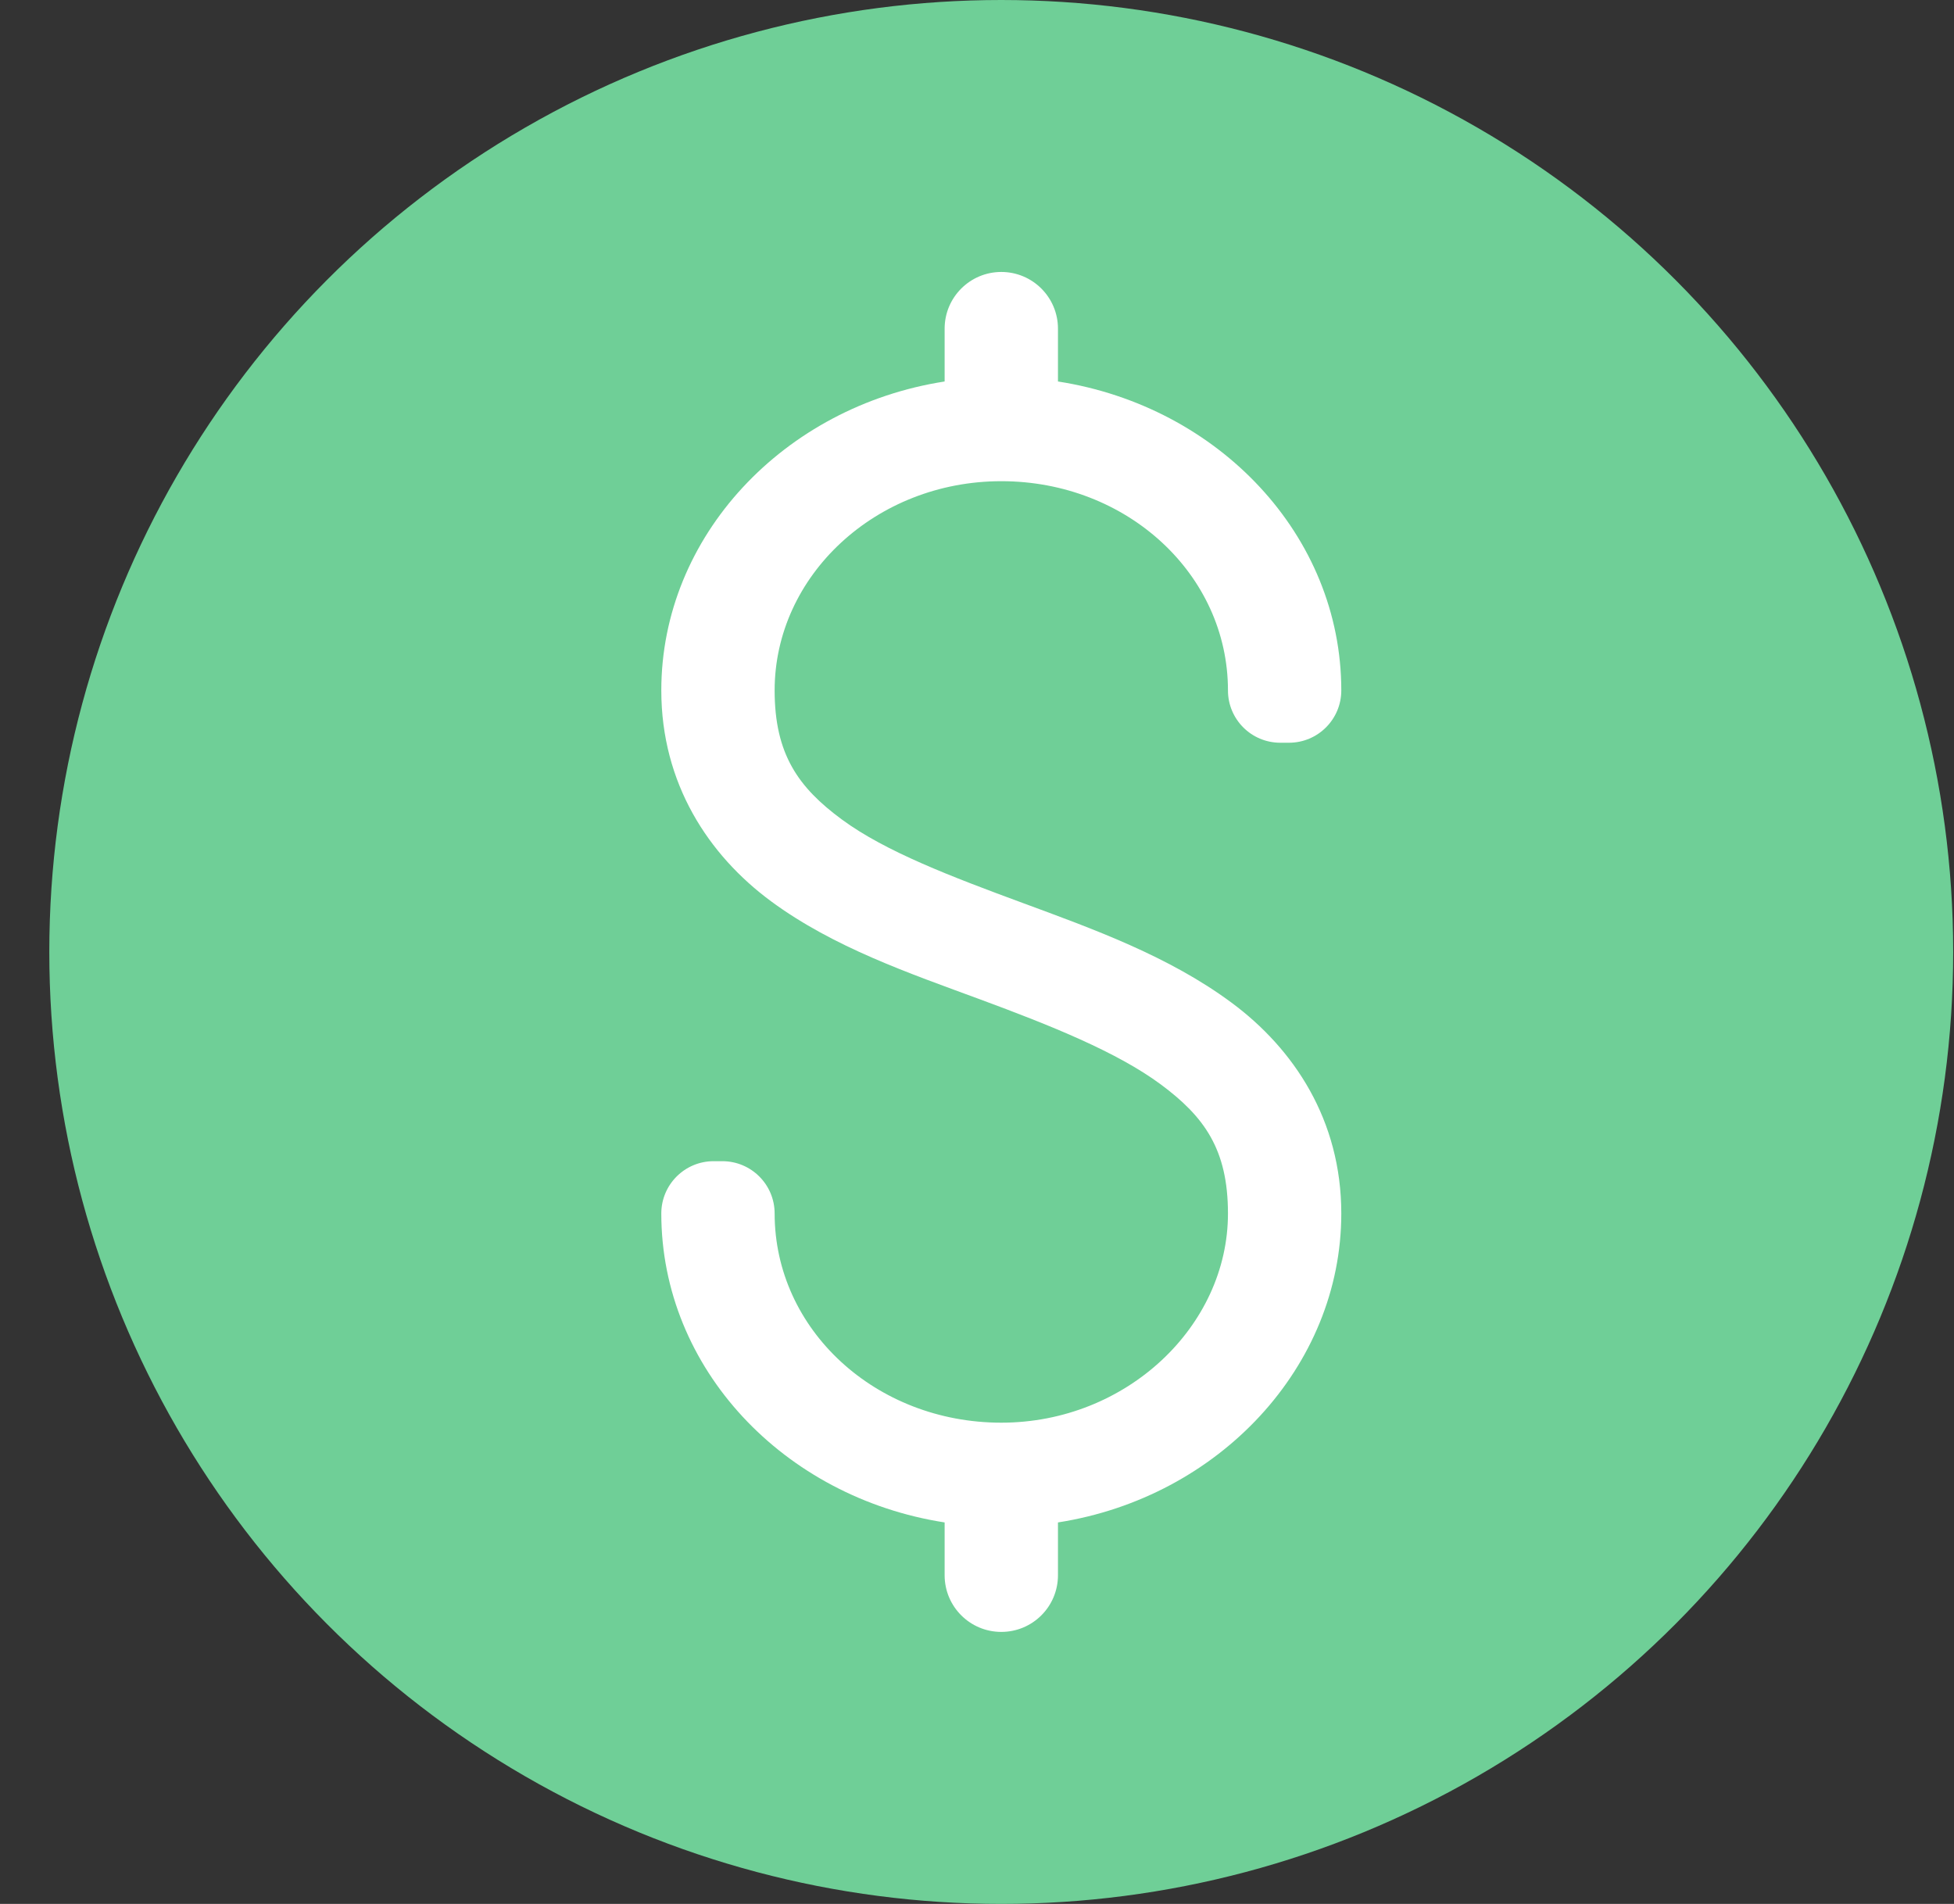 <svg width="39" height="38" viewBox="0 0 39 38" fill="none" xmlns="http://www.w3.org/2000/svg">
<rect x="0" y="0" width="39" height="38" fill="#333333" stroke="none"/>
<circle cx="19.984" cy="19" r="19" fill="#6FCF97"/>
<path d="M19.985 5.428C19.36 5.428 18.854 5.935 18.854 6.559V7.614C15.647 8.112 13.199 10.701 13.199 13.78C13.199 15.636 14.14 17.067 15.39 17.989C16.641 18.91 18.147 19.424 19.561 19.946C20.974 20.468 22.295 20.998 23.166 21.642C24.036 22.287 24.509 22.939 24.509 24.22C24.509 26.471 22.481 28.395 19.985 28.395C17.476 28.395 15.461 26.536 15.461 24.22V24.22C15.461 23.643 14.994 23.176 14.417 23.176H14.243C13.667 23.176 13.199 23.643 13.199 24.22V24.22C13.199 27.315 15.647 29.888 18.854 30.386V31.44C18.854 32.065 19.36 32.571 19.985 32.571V32.571C20.61 32.571 21.116 32.065 21.116 31.44V30.386C24.332 29.884 26.771 27.274 26.771 24.22C26.771 22.36 25.83 20.937 24.579 20.011C23.329 19.085 21.823 18.543 20.409 18.021C18.995 17.499 17.674 16.998 16.804 16.357C15.934 15.717 15.461 15.052 15.461 13.78C15.461 11.492 17.48 9.604 19.985 9.604C22.494 9.604 24.509 11.464 24.509 13.78V13.78C24.509 14.357 24.976 14.824 25.553 14.824H25.727C26.303 14.824 26.771 14.357 26.771 13.78V13.78C26.771 10.685 24.323 8.112 21.116 7.614V6.559C21.116 5.935 20.61 5.428 19.985 5.428V5.428Z" fill="white"/>
</svg>

